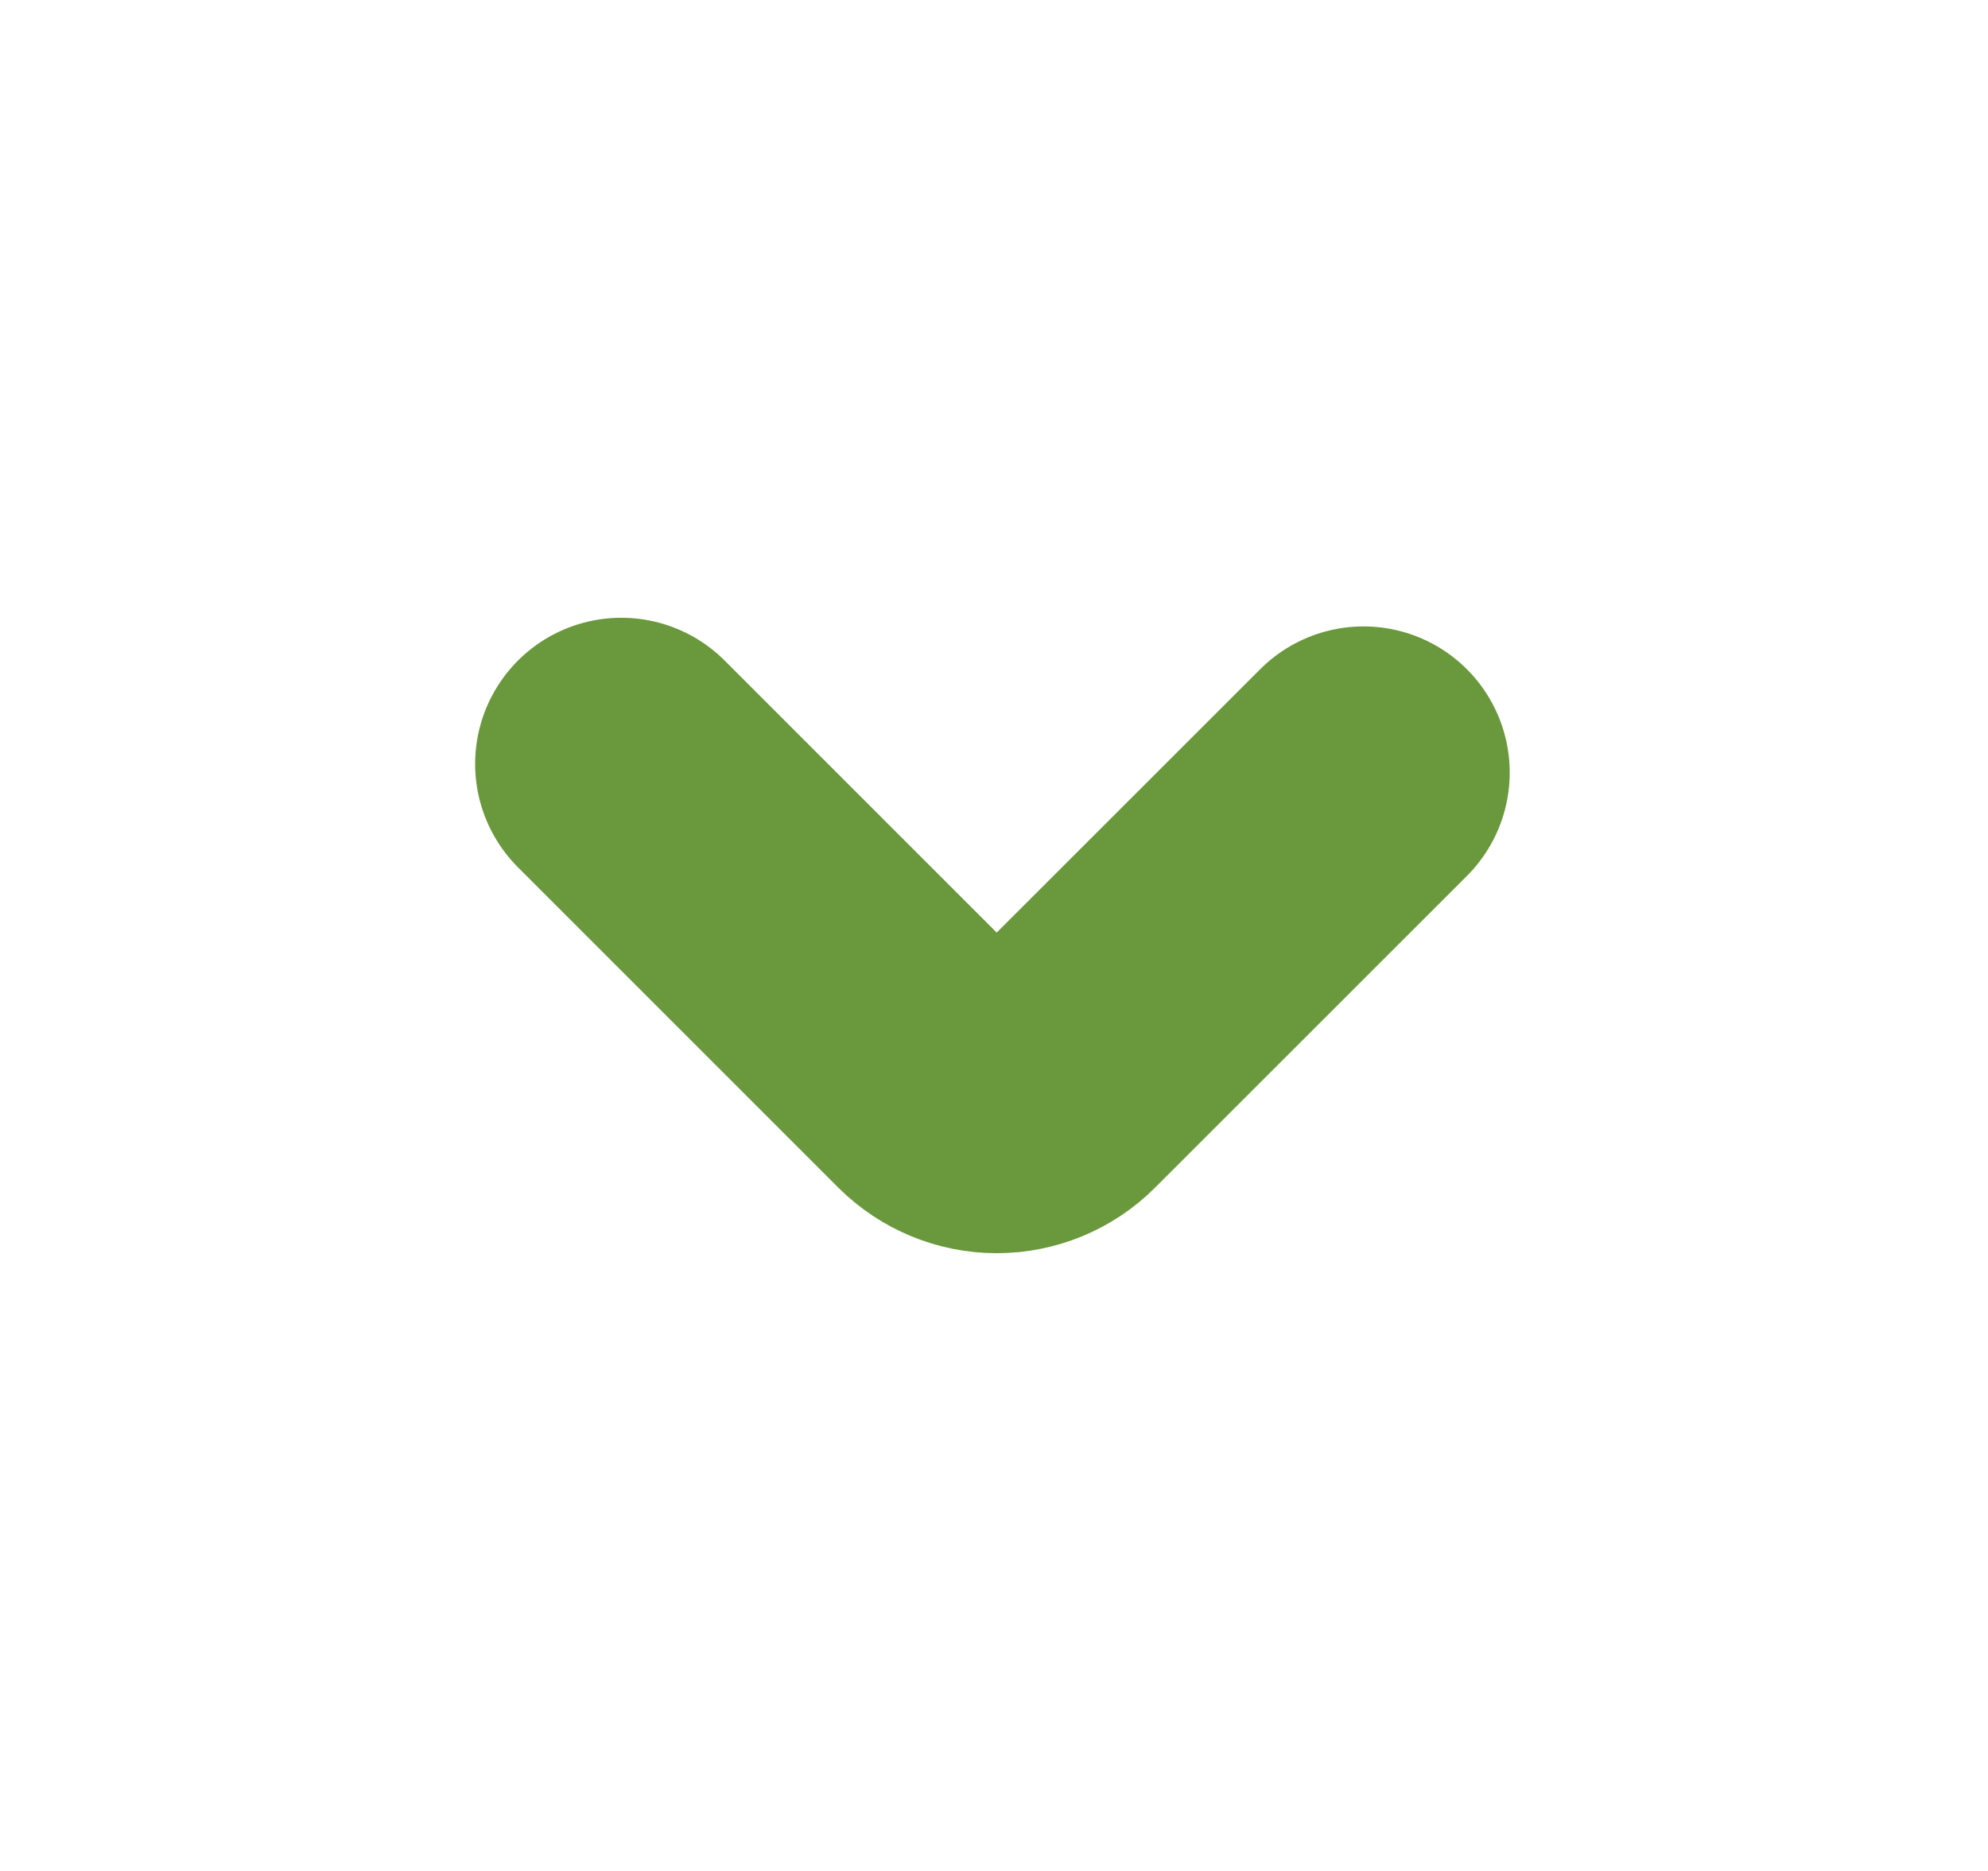 <svg width="17" height="16" viewBox="0 0 17 16" fill="none" xmlns="http://www.w3.org/2000/svg">
<path d="M5.313 6.533L8.053 9.273C8.178 9.397 8.347 9.467 8.523 9.467C8.7 9.467 8.869 9.397 8.993 9.273L11.66 6.607" stroke="#6A983C" stroke-width="2.5" stroke-linecap="round" stroke-linejoin="bevel"/>
</svg>
